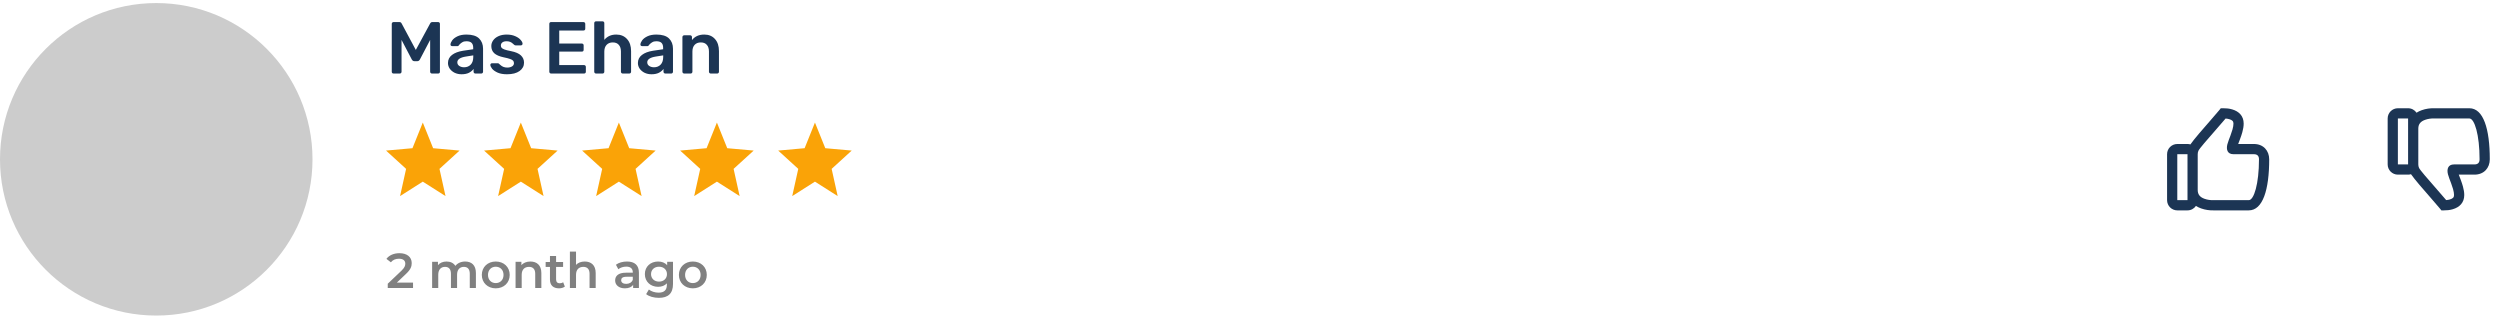 <svg width="816" height="104" viewBox="0 0 816 104" fill="none" xmlns="http://www.w3.org/2000/svg">
<path fill-rule="evenodd" clip-rule="evenodd" d="M802.895 57.93L802.895 57.929C802.768 57.595 802.638 57.251 802.591 57.126C802.575 57.083 802.56 57.041 802.545 57H807.667C810.783 57 812.667 54.804 812.667 52C812.667 42.094 810.592 35.333 806 35.333C806 35.333 794.372 35.334 794.332 35.333C793.235 35.313 791.842 35.467 790.439 35.97C789.825 36.189 789.261 36.462 788.755 36.789C788.155 35.91 787.145 35.333 786 35.333H782.667C780.826 35.333 779.333 36.826 779.333 38.667V53.667C779.333 55.508 780.826 57 782.667 57H786C786.331 57 786.65 56.952 786.951 56.862C788.113 58.553 791.051 61.911 793.412 64.608C794.692 66.071 795.802 67.34 796.367 68.043L796.867 68.667H797.679C798.691 68.667 799.57 68.59 800.58 68.296C802.82 67.644 804.333 66.12 804.333 63.667C804.333 62.8 804.18 61.876 803.897 60.85C803.71 60.171 803.479 59.486 803.162 58.635C803.116 58.514 803.007 58.225 802.895 57.93ZM789.333 53.667V42C789.333 40.496 790.087 39.636 791.561 39.108C792.518 38.766 793.542 38.653 794.276 38.666C800.12 38.666 801.838 38.666 803.556 38.667L806 38.667C807.692 38.667 809.333 44.015 809.333 52C809.333 53.067 808.819 53.667 807.667 53.667H801C799.009 53.667 798.593 55.206 799.008 56.873C799.105 57.265 799.248 57.696 799.465 58.282C799.517 58.423 799.658 58.794 799.789 59.14L799.79 59.142L799.791 59.145C799.898 59.426 799.998 59.691 800.038 59.799C800.324 60.566 800.527 61.167 800.684 61.736C800.893 62.496 801 63.139 801 63.667C801 64.418 800.604 64.817 799.649 65.095C799.247 65.212 798.852 65.277 798.433 65.308C797.556 64.26 796.3 62.827 795.008 61.352C792.503 58.495 789.861 55.48 789.57 54.8C789.407 54.421 789.333 54.067 789.333 53.667ZM782.667 53.667V38.667H786V53.667H782.667Z" fill="#1C3554"/>
<path fill-rule="evenodd" clip-rule="evenodd" d="M740.667 51.998C740.667 49.194 738.783 46.998 735.667 46.998H730.545C730.56 46.958 730.575 46.916 730.591 46.872C730.638 46.747 730.768 46.403 730.895 46.069C731.007 45.773 731.116 45.485 731.162 45.363C731.479 44.513 731.71 43.827 731.897 43.149C732.18 42.123 732.333 41.199 732.333 40.332C732.333 37.878 730.82 36.355 728.58 35.703C727.57 35.408 726.691 35.332 725.667 35.332H724.867L724.367 35.955C723.802 36.659 722.692 37.928 721.412 39.39C719.05 42.088 716.112 45.447 714.951 47.138C714.649 47.048 714.33 47 714 47H710.667C708.826 47 707.333 48.492 707.333 50.333V65.333C707.333 67.174 708.826 68.667 710.667 68.667H714C715.145 68.667 716.156 68.089 716.756 67.209C717.261 67.536 717.825 67.809 718.439 68.029C719.842 68.531 721.235 68.685 722.391 68.664L734 68.665C738.592 68.665 740.667 61.904 740.667 51.998ZM719.561 64.89C718.087 64.363 717.333 63.502 717.333 61.998V50.333V50.332C717.333 49.931 717.407 49.577 717.57 49.198C717.861 48.519 720.503 45.504 723.008 42.646C724.3 41.172 725.556 39.739 726.433 38.69C726.852 38.722 727.247 38.786 727.649 38.903C728.604 39.181 729 39.58 729 40.332C729 40.859 728.893 41.502 728.684 42.263C728.527 42.831 728.324 43.432 728.038 44.2C727.998 44.308 727.896 44.575 727.789 44.859C727.658 45.204 727.517 45.575 727.465 45.716C727.248 46.302 727.105 46.734 727.008 47.126C726.593 48.792 727.009 50.332 729 50.332H735.667C736.819 50.332 737.333 50.932 737.333 51.998C737.333 59.983 735.692 65.332 734 65.332H722.333L722.272 65.333C721.542 65.346 720.518 65.232 719.561 64.89ZM710.667 65.333V50.333H714V65.333H710.667Z" fill="#1C3554"/>
<path d="M129.536 92.24L132.528 89.392C134.08 87.936 134.384 86.944 134.384 85.856C134.384 83.872 132.816 82.64 130.384 82.64C128.544 82.64 126.992 83.328 126.128 84.496L127.584 85.616C128.208 84.816 129.12 84.448 130.208 84.448C131.584 84.448 132.288 85.04 132.288 86.064C132.288 86.688 132.096 87.344 131.008 88.384L126.56 92.608V94H134.816V92.24H129.536ZM151.83 85.36C150.47 85.36 149.318 85.904 148.63 86.784C148.038 85.824 146.998 85.36 145.75 85.36C144.582 85.36 143.59 85.776 142.95 86.544V85.456H141.046V94H143.046V89.664C143.046 87.968 143.942 87.104 145.27 87.104C146.486 87.104 147.19 87.84 147.19 89.36V94H149.19V89.664C149.19 87.968 150.102 87.104 151.414 87.104C152.63 87.104 153.334 87.84 153.334 89.36V94H155.334V89.104C155.334 86.528 153.894 85.36 151.83 85.36ZM161.808 94.112C164.464 94.112 166.368 92.288 166.368 89.728C166.368 87.168 164.464 85.36 161.808 85.36C159.184 85.36 157.264 87.168 157.264 89.728C157.264 92.288 159.184 94.112 161.808 94.112ZM161.808 92.4C160.368 92.4 159.28 91.36 159.28 89.728C159.28 88.096 160.368 87.056 161.808 87.056C163.264 87.056 164.352 88.096 164.352 89.728C164.352 91.36 163.264 92.4 161.808 92.4ZM173.129 85.36C171.881 85.36 170.841 85.776 170.185 86.56V85.456H168.281V94H170.281V89.68C170.281 87.968 171.241 87.104 172.665 87.104C173.945 87.104 174.697 87.84 174.697 89.36V94H176.697V89.104C176.697 86.528 175.177 85.36 173.129 85.36ZM183.81 92.112C183.506 92.352 183.106 92.464 182.69 92.464C181.922 92.464 181.506 92.016 181.506 91.184V87.12H183.794V85.52H181.506V83.568H179.506V85.52H178.098V87.12H179.506V91.232C179.506 93.12 180.578 94.112 182.45 94.112C183.17 94.112 183.89 93.92 184.37 93.536L183.81 92.112ZM190.863 85.36C189.679 85.36 188.671 85.744 188.015 86.448V82.128H186.015V94H188.015V89.68C188.015 87.968 188.975 87.104 190.399 87.104C191.679 87.104 192.431 87.84 192.431 89.36V94H194.431V89.104C194.431 86.528 192.911 85.36 190.863 85.36ZM204.654 85.36C203.278 85.36 201.95 85.712 201.038 86.416L201.822 87.872C202.462 87.344 203.454 87.024 204.414 87.024C205.838 87.024 206.542 87.712 206.542 88.88V89.008H204.334C201.742 89.008 200.782 90.128 200.782 91.552C200.782 93.04 202.014 94.112 203.966 94.112C205.246 94.112 206.174 93.696 206.654 92.96V94H208.542V88.992C208.542 86.528 207.118 85.36 204.654 85.36ZM204.382 92.656C203.358 92.656 202.75 92.192 202.75 91.472C202.75 90.848 203.118 90.336 204.478 90.336H206.542V91.328C206.206 92.208 205.358 92.656 204.382 92.656ZM217.763 85.456V86.592C217.059 85.744 216.003 85.36 214.803 85.36C212.355 85.36 210.483 86.992 210.483 89.472C210.483 91.952 212.355 93.616 214.803 93.616C215.955 93.616 216.963 93.248 217.667 92.48V92.928C217.667 94.656 216.835 95.52 214.947 95.52C213.763 95.52 212.547 95.12 211.795 94.496L210.899 96C211.875 96.8 213.459 97.216 215.059 97.216C218.051 97.216 219.667 95.808 219.667 92.704V85.456H217.763ZM215.107 91.92C213.587 91.92 212.499 90.928 212.499 89.472C212.499 88.032 213.587 87.056 215.107 87.056C216.611 87.056 217.699 88.032 217.699 89.472C217.699 90.928 216.611 91.92 215.107 91.92ZM226.136 94.112C228.792 94.112 230.696 92.288 230.696 89.728C230.696 87.168 228.792 85.36 226.136 85.36C223.512 85.36 221.592 87.168 221.592 89.728C221.592 92.288 223.512 94.112 226.136 94.112ZM226.136 92.4C224.696 92.4 223.608 91.36 223.608 89.728C223.608 88.096 224.696 87.056 226.136 87.056C227.592 87.056 228.68 88.096 228.68 89.728C228.68 91.36 227.592 92.4 226.136 92.4Z" fill="#808080"/>
<path fill-rule="evenodd" clip-rule="evenodd" d="M138 59.288L145.416 64L143.448 55.12L150 49.145L141.372 48.375L138 40L134.628 48.375L126 49.145L132.552 55.12L130.584 64L138 59.288Z" fill="#FAA307"/>
<path fill-rule="evenodd" clip-rule="evenodd" d="M170 59.288L177.416 64L175.448 55.12L182 49.145L173.372 48.375L170 40L166.628 48.375L158 49.145L164.552 55.12L162.584 64L170 59.288Z" fill="#FAA307"/>
<path fill-rule="evenodd" clip-rule="evenodd" d="M202 59.288L209.416 64L207.448 55.12L214 49.145L205.372 48.375L202 40L198.628 48.375L190 49.145L196.552 55.12L194.584 64L202 59.288Z" fill="#FAA307"/>
<path fill-rule="evenodd" clip-rule="evenodd" d="M234 59.288L241.416 64L239.448 55.12L246 49.145L237.372 48.375L234 40L230.628 48.375L222 49.145L228.552 55.12L226.584 64L234 59.288Z" fill="#FAA307"/>
<path fill-rule="evenodd" clip-rule="evenodd" d="M266 59.288L273.416 64L271.448 55.12L278 49.145L269.372 48.375L266 40L262.628 48.375L254 49.145L260.552 55.12L258.584 64L266 59.288Z" fill="#FAA307"/>
<path d="M128.472 24C128.296 24 128.152 23.952 128.04 23.856C127.928 23.744 127.872 23.6 127.872 23.424V7.8C127.872 7.624 127.928 7.48 128.04 7.368C128.152 7.256 128.296 7.2 128.472 7.2H130.368C130.704 7.2 130.944 7.352 131.088 7.656L135.72 16.296L140.4 7.656C140.56 7.352 140.8 7.2 141.12 7.2H142.992C143.168 7.2 143.312 7.256 143.424 7.368C143.536 7.48 143.592 7.624 143.592 7.8V23.424C143.592 23.6 143.536 23.744 143.424 23.856C143.312 23.952 143.168 24 142.992 24H140.976C140.816 24 140.68 23.944 140.568 23.832C140.456 23.72 140.4 23.584 140.4 23.424V13.032L137.04 19.44C136.832 19.792 136.56 19.968 136.224 19.968H135.24C134.904 19.968 134.632 19.792 134.424 19.44L131.064 13.032V23.424C131.064 23.584 131.008 23.72 130.896 23.832C130.8 23.944 130.664 24 130.488 24H128.472ZM150.661 24.24C149.845 24.24 149.093 24.08 148.405 23.76C147.733 23.424 147.197 22.976 146.797 22.416C146.413 21.856 146.221 21.24 146.221 20.568C146.221 19.48 146.661 18.6 147.541 17.928C148.421 17.256 149.629 16.8 151.165 16.56L154.453 16.08V15.576C154.453 14.872 154.277 14.344 153.925 13.992C153.573 13.64 153.005 13.464 152.221 13.464C151.693 13.464 151.261 13.568 150.925 13.776C150.605 13.968 150.349 14.16 150.157 14.352C149.965 14.56 149.837 14.696 149.773 14.76C149.709 14.952 149.589 15.048 149.413 15.048H147.565C147.421 15.048 147.293 15 147.181 14.904C147.085 14.808 147.037 14.68 147.037 14.52C147.053 14.12 147.245 13.664 147.613 13.152C147.997 12.64 148.581 12.2 149.365 11.832C150.149 11.464 151.109 11.28 152.245 11.28C154.133 11.28 155.509 11.704 156.373 12.552C157.237 13.4 157.669 14.512 157.669 15.888V23.424C157.669 23.584 157.613 23.72 157.501 23.832C157.405 23.944 157.269 24 157.093 24H155.149C154.989 24 154.853 23.944 154.741 23.832C154.629 23.72 154.573 23.584 154.573 23.424V22.488C154.221 23 153.717 23.424 153.061 23.76C152.421 24.08 151.621 24.24 150.661 24.24ZM151.477 21.96C152.357 21.96 153.077 21.672 153.637 21.096C154.197 20.52 154.477 19.68 154.477 18.576V18.072L152.077 18.456C151.149 18.6 150.445 18.832 149.965 19.152C149.501 19.472 149.269 19.864 149.269 20.328C149.269 20.84 149.485 21.24 149.917 21.528C150.349 21.816 150.869 21.96 151.477 21.96ZM165.476 24.24C164.276 24.24 163.268 24.064 162.452 23.712C161.636 23.344 161.028 22.92 160.628 22.44C160.244 21.944 160.052 21.52 160.052 21.168C160.052 21.008 160.108 20.88 160.22 20.784C160.332 20.688 160.46 20.64 160.604 20.64H162.5C162.644 20.64 162.764 20.696 162.86 20.808C162.924 20.856 163.092 21 163.364 21.24C163.636 21.496 163.956 21.696 164.324 21.84C164.692 21.984 165.1 22.056 165.548 22.056C166.188 22.056 166.716 21.928 167.132 21.672C167.548 21.416 167.756 21.064 167.756 20.616C167.756 20.28 167.66 20.008 167.468 19.8C167.292 19.592 166.964 19.408 166.484 19.248C166.004 19.072 165.292 18.888 164.348 18.696C162.988 18.408 161.98 17.968 161.324 17.376C160.684 16.784 160.364 16 160.364 15.024C160.364 14.384 160.556 13.784 160.94 13.224C161.324 12.648 161.892 12.184 162.644 11.832C163.412 11.464 164.324 11.28 165.38 11.28C166.452 11.28 167.38 11.456 168.164 11.808C168.948 12.144 169.54 12.552 169.94 13.032C170.356 13.496 170.564 13.912 170.564 14.28C170.564 14.424 170.508 14.552 170.396 14.664C170.3 14.76 170.18 14.808 170.036 14.808H168.26C168.132 14.808 167.996 14.752 167.852 14.64C167.74 14.56 167.564 14.408 167.324 14.184C167.084 13.96 166.804 13.784 166.484 13.656C166.164 13.528 165.788 13.464 165.356 13.464C164.764 13.464 164.3 13.592 163.964 13.848C163.644 14.104 163.484 14.44 163.484 14.856C163.484 15.16 163.564 15.408 163.724 15.6C163.884 15.792 164.196 15.976 164.66 16.152C165.124 16.328 165.82 16.504 166.748 16.68C168.284 16.984 169.38 17.456 170.036 18.096C170.708 18.736 171.044 19.52 171.044 20.448C171.044 21.568 170.556 22.48 169.58 23.184C168.604 23.888 167.236 24.24 165.476 24.24ZM179.87 24C179.71 24 179.574 23.944 179.462 23.832C179.35 23.72 179.294 23.584 179.294 23.424V7.8C179.294 7.624 179.342 7.48 179.438 7.368C179.55 7.256 179.694 7.2 179.87 7.2H190.43C190.606 7.2 190.75 7.256 190.862 7.368C190.974 7.48 191.03 7.624 191.03 7.8V9.384C191.03 9.56 190.974 9.704 190.862 9.816C190.75 9.912 190.606 9.96 190.43 9.96H182.534V14.208H189.902C190.078 14.208 190.222 14.264 190.334 14.376C190.446 14.472 190.502 14.608 190.502 14.784V16.272C190.502 16.448 190.446 16.592 190.334 16.704C190.222 16.8 190.078 16.848 189.902 16.848H182.534V21.24H190.622C190.798 21.24 190.942 21.296 191.054 21.408C191.166 21.52 191.222 21.664 191.222 21.84V23.424C191.222 23.6 191.166 23.744 191.054 23.856C190.942 23.952 190.798 24 190.622 24H179.87ZM194.536 24C194.376 24 194.24 23.944 194.128 23.832C194.016 23.72 193.96 23.584 193.96 23.424V7.536C193.96 7.36 194.016 7.224 194.128 7.128C194.24 7.016 194.376 6.96 194.536 6.96H196.672C196.848 6.96 196.984 7.016 197.08 7.128C197.192 7.224 197.248 7.36 197.248 7.536V13.008C198.208 11.856 199.504 11.28 201.136 11.28C202.608 11.28 203.784 11.768 204.664 12.744C205.544 13.704 205.984 15.016 205.984 16.68V23.424C205.984 23.584 205.928 23.72 205.816 23.832C205.72 23.944 205.584 24 205.408 24H203.248C203.088 24 202.952 23.944 202.84 23.832C202.728 23.72 202.672 23.584 202.672 23.424V16.824C202.672 15.88 202.44 15.152 201.976 14.64C201.528 14.112 200.872 13.848 200.008 13.848C199.16 13.848 198.488 14.112 197.992 14.64C197.496 15.168 197.248 15.896 197.248 16.824V23.424C197.248 23.584 197.192 23.72 197.08 23.832C196.984 23.944 196.848 24 196.672 24H194.536ZM212.653 24.24C211.837 24.24 211.085 24.08 210.397 23.76C209.725 23.424 209.189 22.976 208.789 22.416C208.405 21.856 208.213 21.24 208.213 20.568C208.213 19.48 208.653 18.6 209.533 17.928C210.413 17.256 211.621 16.8 213.157 16.56L216.445 16.08V15.576C216.445 14.872 216.269 14.344 215.917 13.992C215.565 13.64 214.997 13.464 214.213 13.464C213.685 13.464 213.253 13.568 212.917 13.776C212.597 13.968 212.341 14.16 212.149 14.352C211.957 14.56 211.829 14.696 211.765 14.76C211.701 14.952 211.581 15.048 211.405 15.048H209.557C209.413 15.048 209.285 15 209.173 14.904C209.077 14.808 209.029 14.68 209.029 14.52C209.045 14.12 209.237 13.664 209.605 13.152C209.989 12.64 210.573 12.2 211.357 11.832C212.141 11.464 213.101 11.28 214.237 11.28C216.125 11.28 217.501 11.704 218.365 12.552C219.229 13.4 219.661 14.512 219.661 15.888V23.424C219.661 23.584 219.605 23.72 219.493 23.832C219.397 23.944 219.261 24 219.085 24H217.141C216.981 24 216.845 23.944 216.733 23.832C216.621 23.72 216.565 23.584 216.565 23.424V22.488C216.213 23 215.709 23.424 215.053 23.76C214.413 24.08 213.613 24.24 212.653 24.24ZM213.469 21.96C214.349 21.96 215.069 21.672 215.629 21.096C216.189 20.52 216.469 19.68 216.469 18.576V18.072L214.069 18.456C213.141 18.6 212.437 18.832 211.957 19.152C211.493 19.472 211.261 19.864 211.261 20.328C211.261 20.84 211.477 21.24 211.909 21.528C212.341 21.816 212.861 21.96 213.469 21.96ZM223.316 24C223.156 24 223.02 23.944 222.908 23.832C222.796 23.72 222.74 23.584 222.74 23.424V12.096C222.74 11.936 222.796 11.8 222.908 11.688C223.02 11.576 223.156 11.52 223.316 11.52H225.284C225.444 11.52 225.58 11.576 225.692 11.688C225.804 11.8 225.86 11.936 225.86 12.096V13.08C226.804 11.88 228.14 11.28 229.868 11.28C231.34 11.28 232.508 11.768 233.372 12.744C234.236 13.704 234.668 15.016 234.668 16.68V23.424C234.668 23.584 234.612 23.72 234.5 23.832C234.404 23.944 234.268 24 234.092 24H231.98C231.82 24 231.684 23.944 231.572 23.832C231.46 23.72 231.404 23.584 231.404 23.424V16.824C231.404 15.88 231.172 15.152 230.708 14.64C230.26 14.112 229.604 13.848 228.74 13.848C227.892 13.848 227.22 14.112 226.724 14.64C226.244 15.168 226.004 15.896 226.004 16.824V23.424C226.004 23.584 225.948 23.72 225.836 23.832C225.74 23.944 225.604 24 225.428 24H223.316Z" fill="#1C3554"/>
<circle cx="51" cy="52" r="51" fill="#CCCCCC"/>
</svg>
